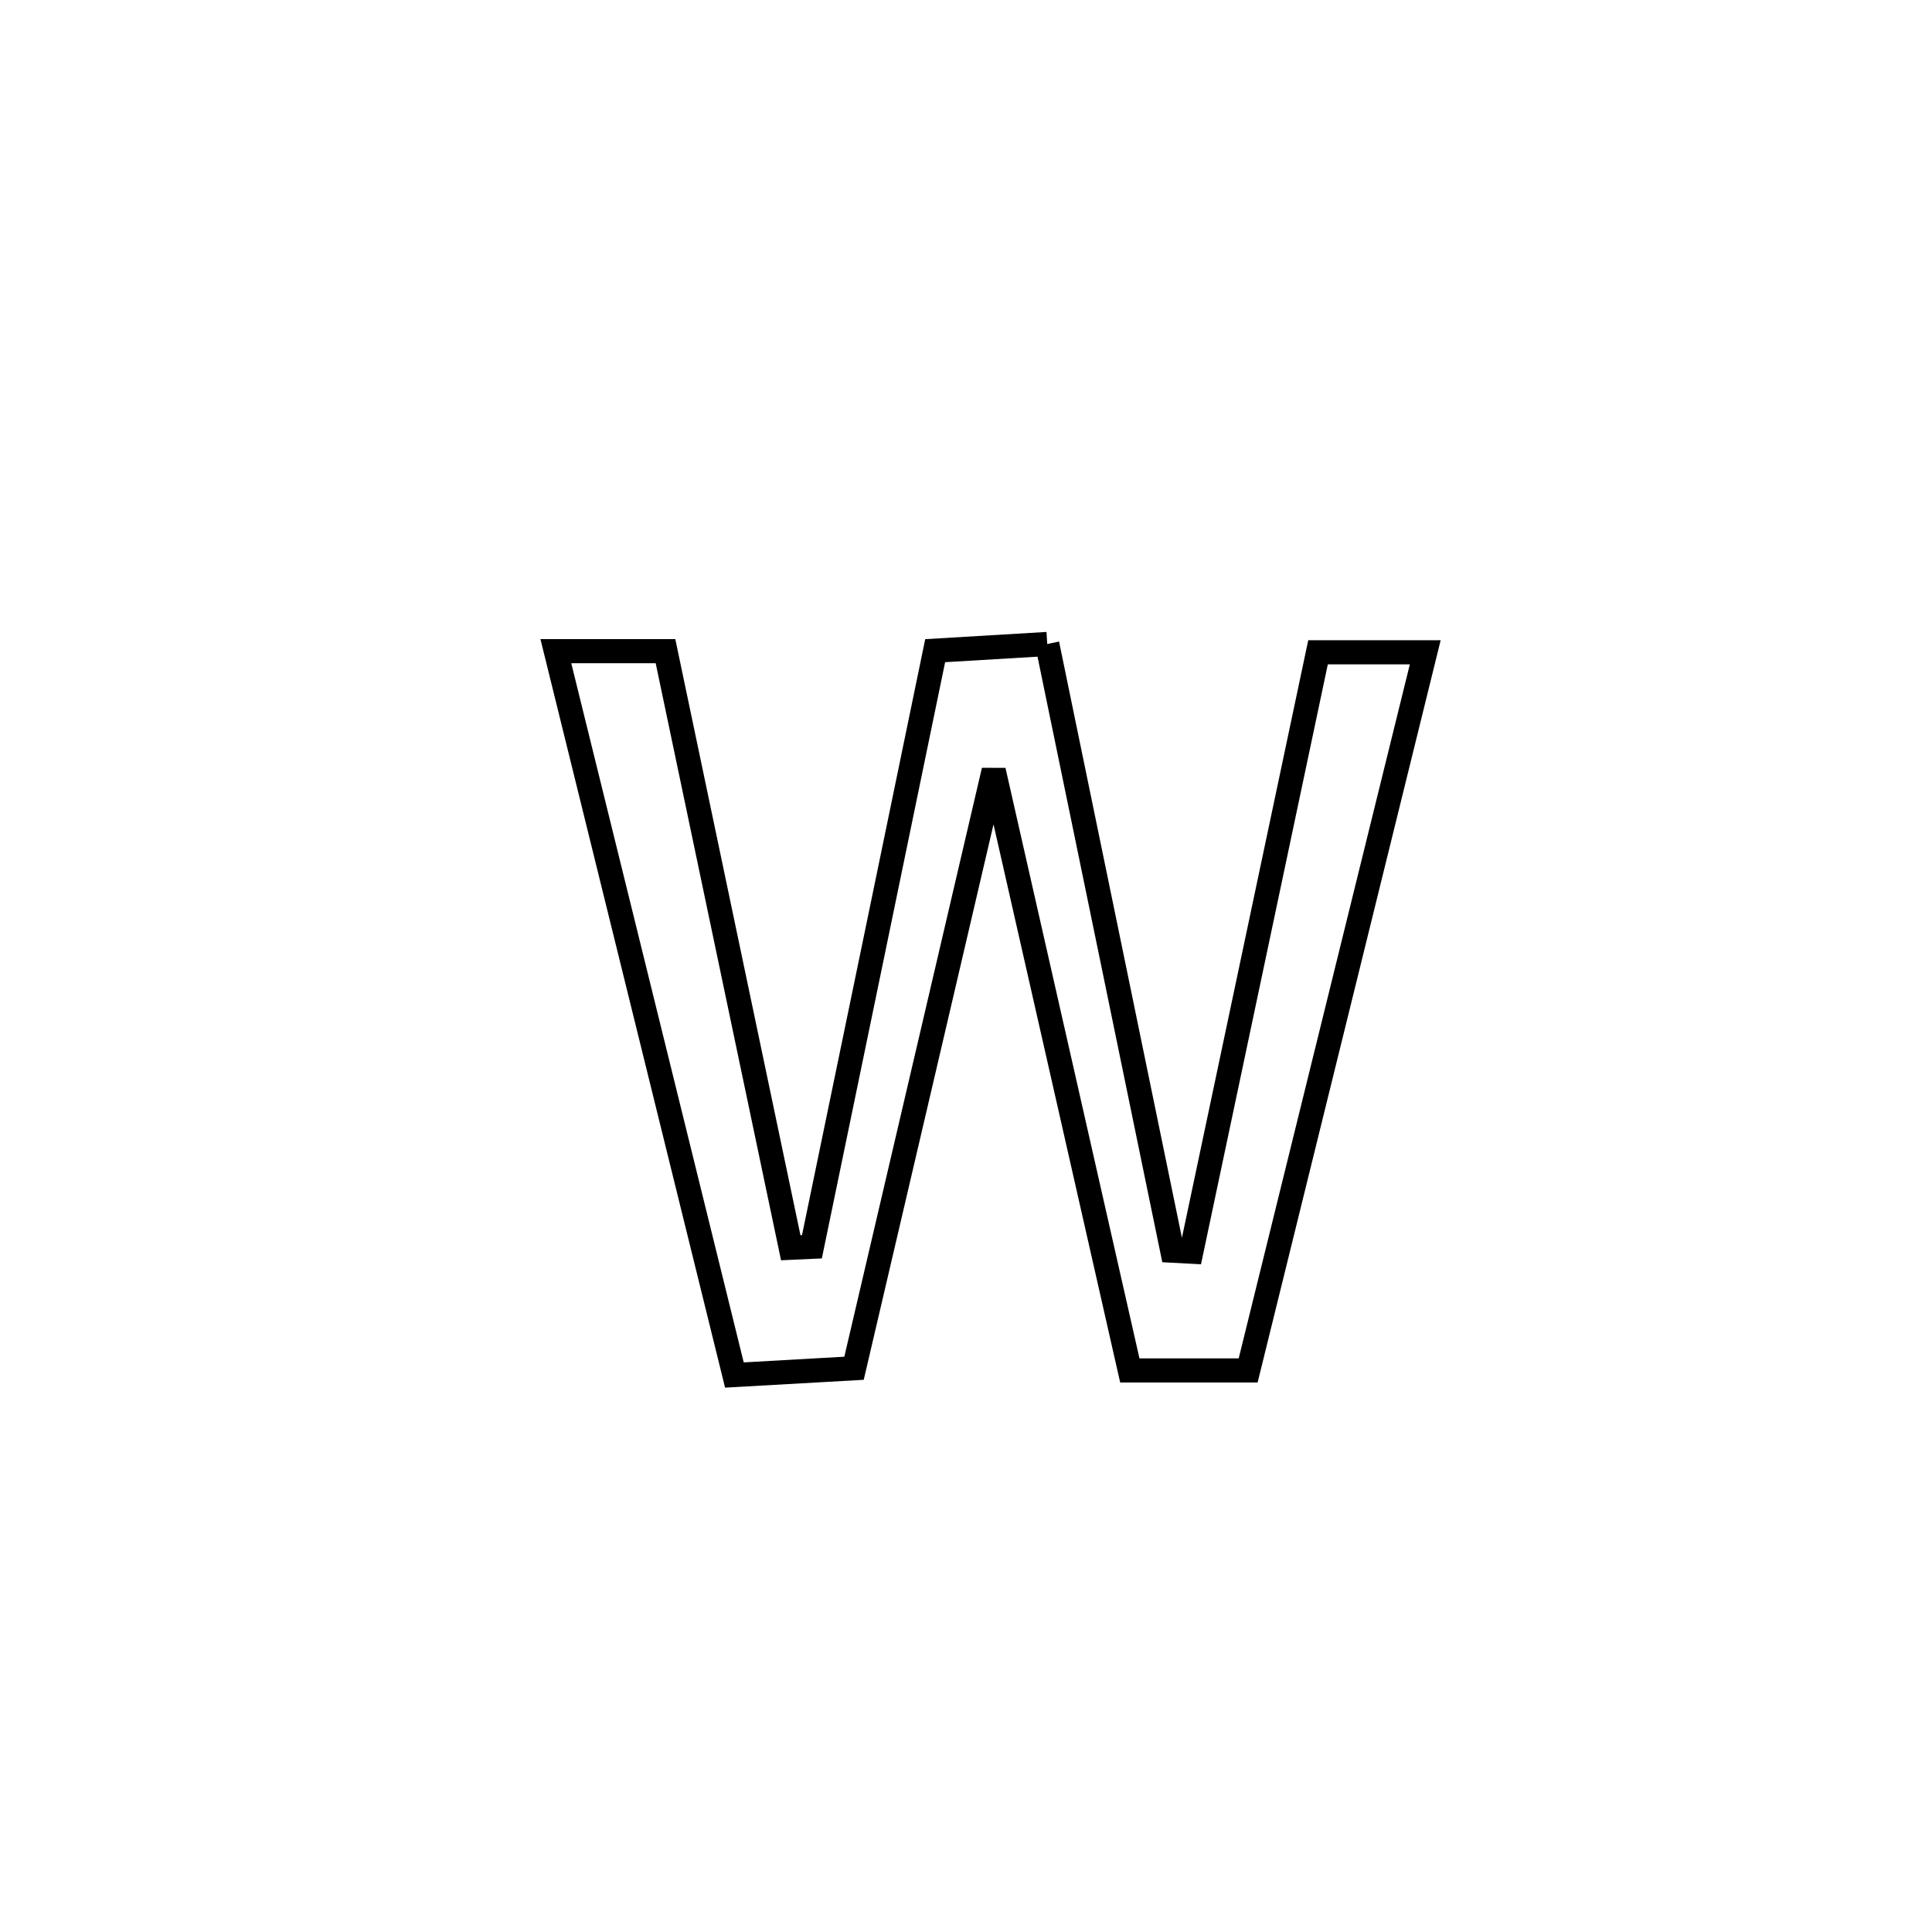 <svg xmlns="http://www.w3.org/2000/svg" viewBox="0.0 0.0 24.0 24.0" height="200px" width="200px"><path fill="none" stroke="black" stroke-width=".3" stroke-opacity="1.0"  filling="0" d="M13.009 8 L13.009 8 C13.268 9.256 13.527 10.512 13.786 11.768 C14.045 13.024 14.303 14.28 14.562 15.536 L14.562 15.536 C14.641 15.54 14.72 15.545 14.799 15.549 L14.799 15.549 C15.061 14.308 15.323 13.067 15.586 11.826 C15.848 10.585 16.11 9.344 16.373 8.103 L16.373 8.103 C16.817 8.103 17.261 8.103 17.705 8.103 L17.705 8.103 C17.338 9.59 16.971 11.077 16.605 12.564 C16.238 14.05 15.872 15.537 15.505 17.024 L15.505 17.024 C15.015 17.024 14.525 17.024 14.035 17.024 L14.035 17.024 C13.753 15.782 13.471 14.54 13.19 13.298 C12.908 12.056 12.626 10.814 12.344 9.572 L12.344 9.572 C12.055 10.809 11.766 12.047 11.477 13.284 C11.187 14.522 10.898 15.759 10.609 16.997 L10.609 16.997 C10.114 17.025 9.618 17.053 9.123 17.081 L9.123 17.081 C8.754 15.582 8.384 14.084 8.014 12.585 C7.644 11.086 7.275 9.588 6.905 8.089 L6.905 8.089 C7.359 8.089 7.813 8.089 8.267 8.089 L8.267 8.089 C8.526 9.325 8.785 10.56 9.045 11.795 C9.304 13.03 9.564 14.265 9.823 15.5 L9.823 15.5 C9.911 15.496 9.998 15.492 10.086 15.488 L10.086 15.488 C10.341 14.254 10.596 13.02 10.852 11.786 C11.107 10.552 11.362 9.318 11.617 8.083 L11.617 8.083 C12.081 8.056 12.545 8.028 13.009 8 L13.009 8"></path></svg>
